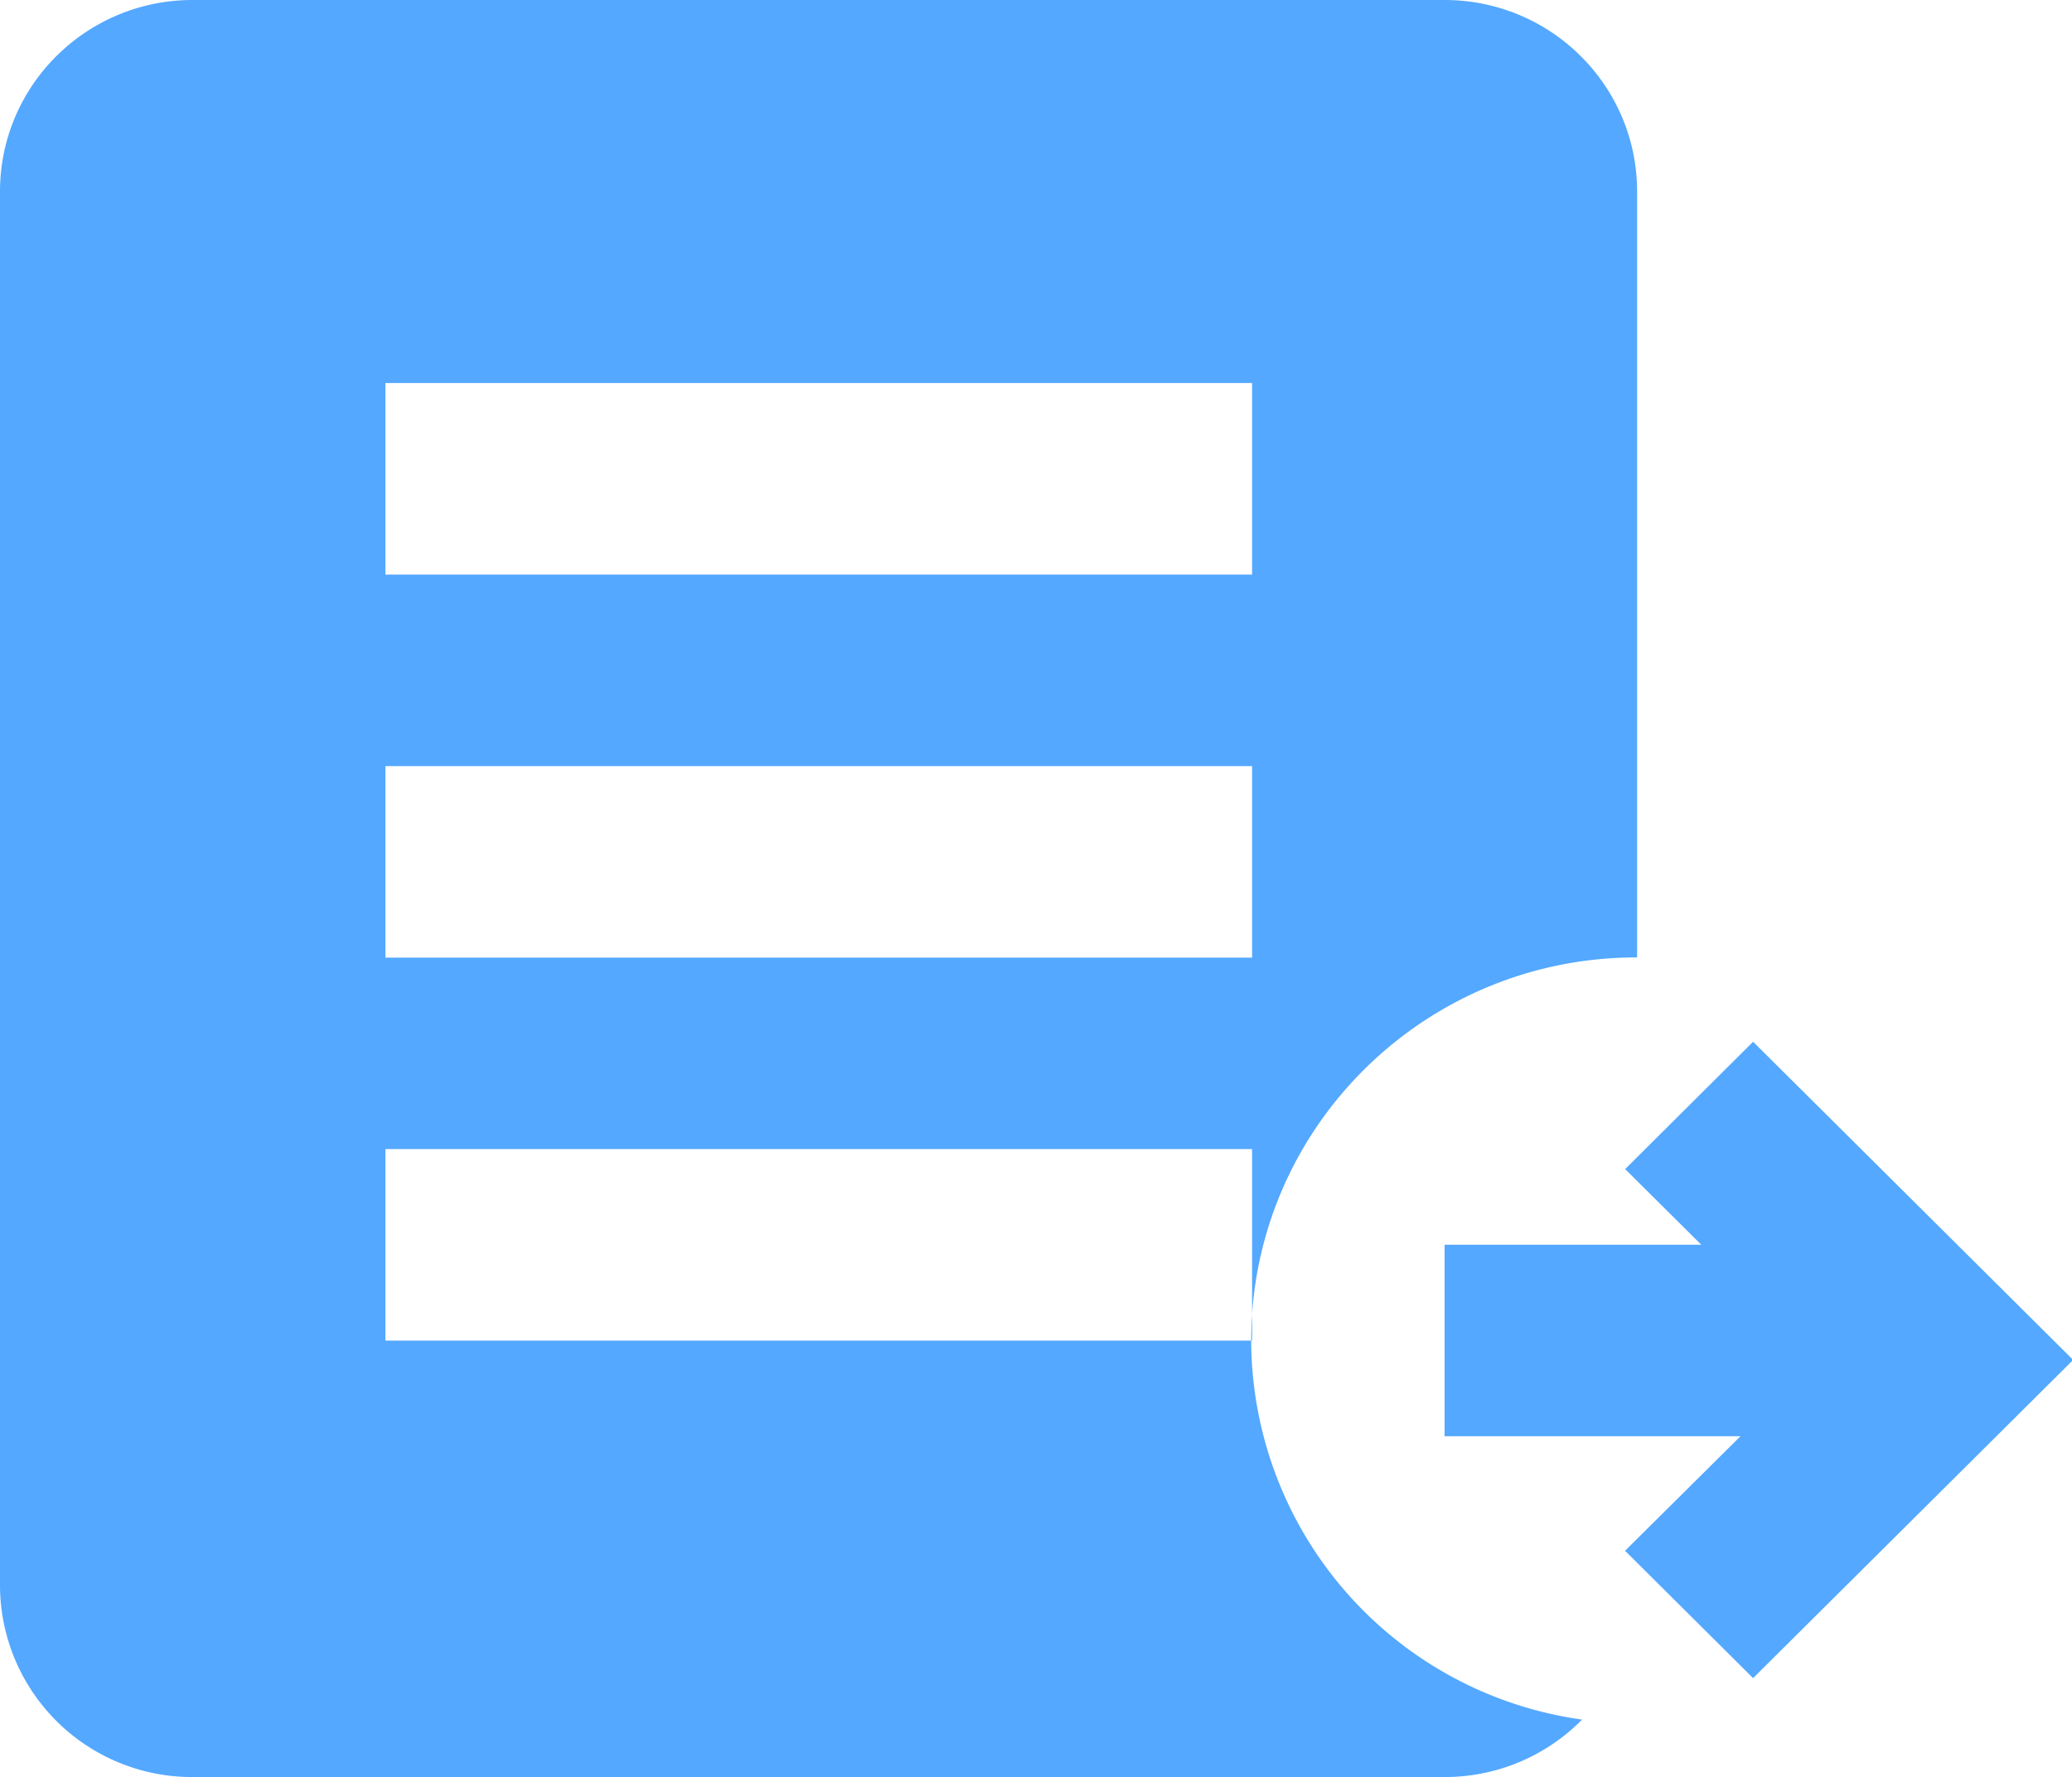 <?xml version="1.0" standalone="no"?><!DOCTYPE svg PUBLIC "-//W3C//DTD SVG 1.1//EN" "http://www.w3.org/Graphics/SVG/1.1/DTD/svg11.dtd"><svg t="1760694056240" class="icon" viewBox="0 0 1194 1024" version="1.1" xmlns="http://www.w3.org/2000/svg" p-id="100914" xmlns:xlink="http://www.w3.org/1999/xlink" width="233.203" height="200"><path d="M980.366 717.255l-43.861-43.577 73.728-73.387L1194.666 783.644l-184.434 183.353-73.785-73.387 66.503-65.991h-170.496v-110.364h147.911z m-36.978-165.547c-122.539-0.228-222.151 98.418-222.379 220.274a221.127 221.127 0 0 0 190.691 218.908 111.047 111.047 0 0 1-79.246 33.109H110.933A110.649 110.649 0 0 1 0 913.635V110.364C0 49.38 49.721 0 110.99 0h721.464c61.269 0 110.933 49.38 110.933 110.364v441.344zM222.094 220.729v110.364h499.427v-110.364h-499.484z m0 220.729v110.364h499.427v-110.364h-499.484z m0 220.672v110.364h499.427v-110.364h-499.484z" fill="#54A8FF" p-id="100915"></path></svg>